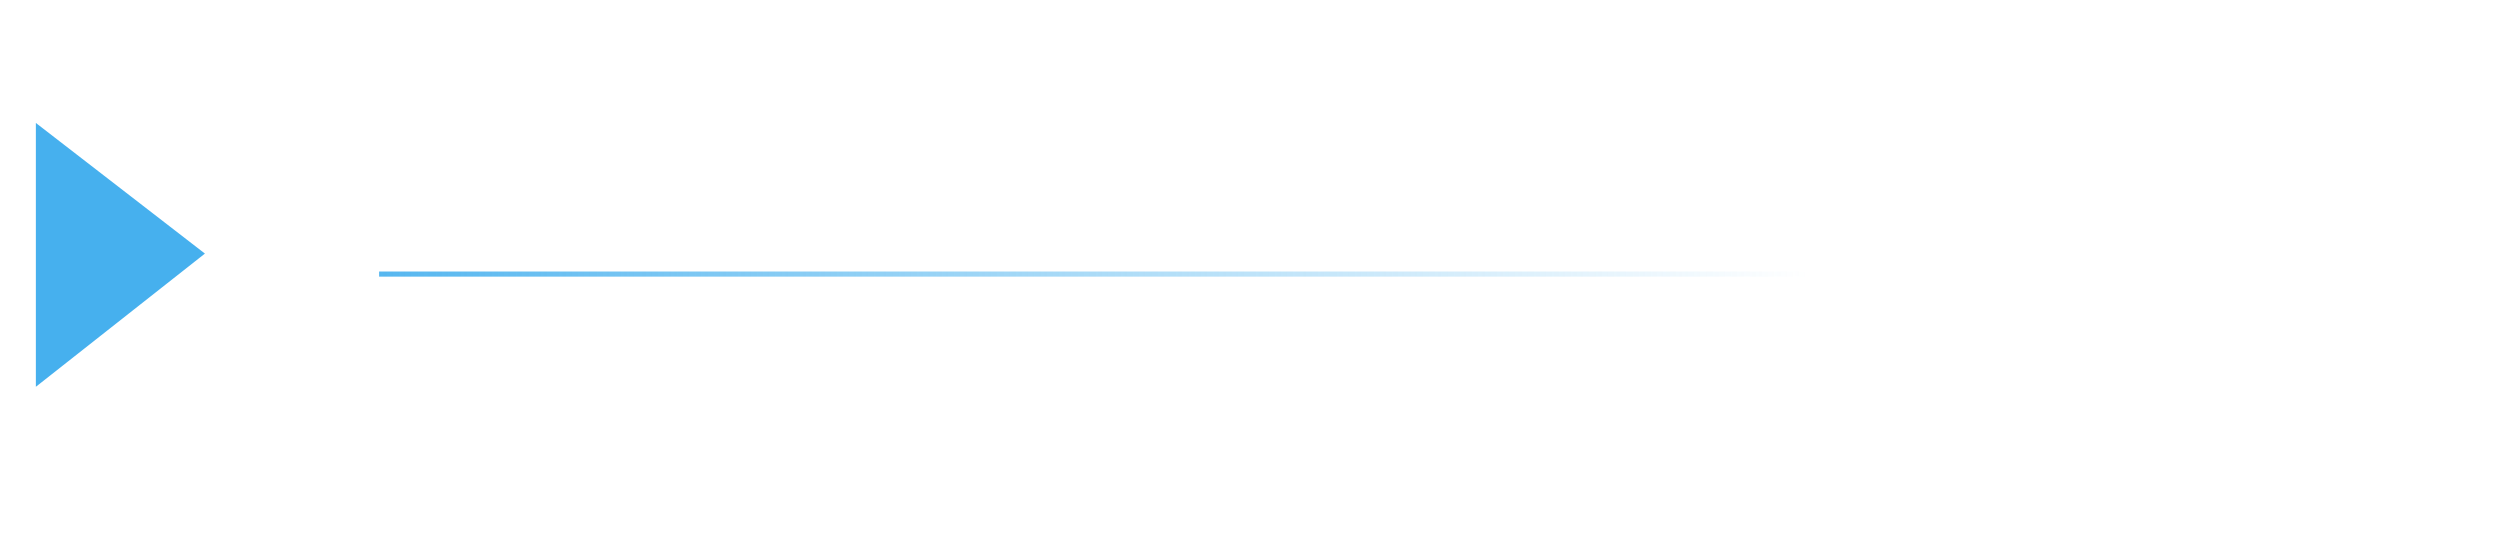 <svg width="488" height="104" viewBox="0 0 488 104" fill="none" xmlns="http://www.w3.org/2000/svg">
<g filter="url(#filter0_d_462_8231)">
<path d="M7 75.5V24L40 49.5L7 75.5Z" fill="#46B0EE"/>
</g>
<path d="M74 53.5H487.5" stroke="url(#paint0_linear_462_8231)"/>
<defs>
<filter id="filter0_d_462_8231" x="3" y="20" width="41" height="59.5" filterUnits="userSpaceOnUse" color-interpolation-filters="sRGB">
<feFlood flood-opacity="0" result="BackgroundImageFix"/>
<feColorMatrix in="SourceAlpha" type="matrix" values="0 0 0 0 0 0 0 0 0 0 0 0 0 0 0 0 0 0 127 0" result="hardAlpha"/>
<feOffset/>
<feGaussianBlur stdDeviation="2"/>
<feComposite in2="hardAlpha" operator="out"/>
<feColorMatrix type="matrix" values="0 0 0 0 0.379 0 0 0 0 0.665 0 0 0 0 1 0 0 0 1 0"/>
<feBlend mode="normal" in2="BackgroundImageFix" result="effect1_dropShadow_462_8231"/>
<feBlend mode="normal" in="SourceGraphic" in2="effect1_dropShadow_462_8231" result="shape"/>
</filter>
<linearGradient id="paint0_linear_462_8231" x1="46" y1="54.503" x2="353" y2="54.503" gradientUnits="userSpaceOnUse">
<stop stop-color="#46B0EE"/>
<stop offset="1" stop-color="#46B0EE" stop-opacity="0"/>
</linearGradient>
</defs>
</svg>
